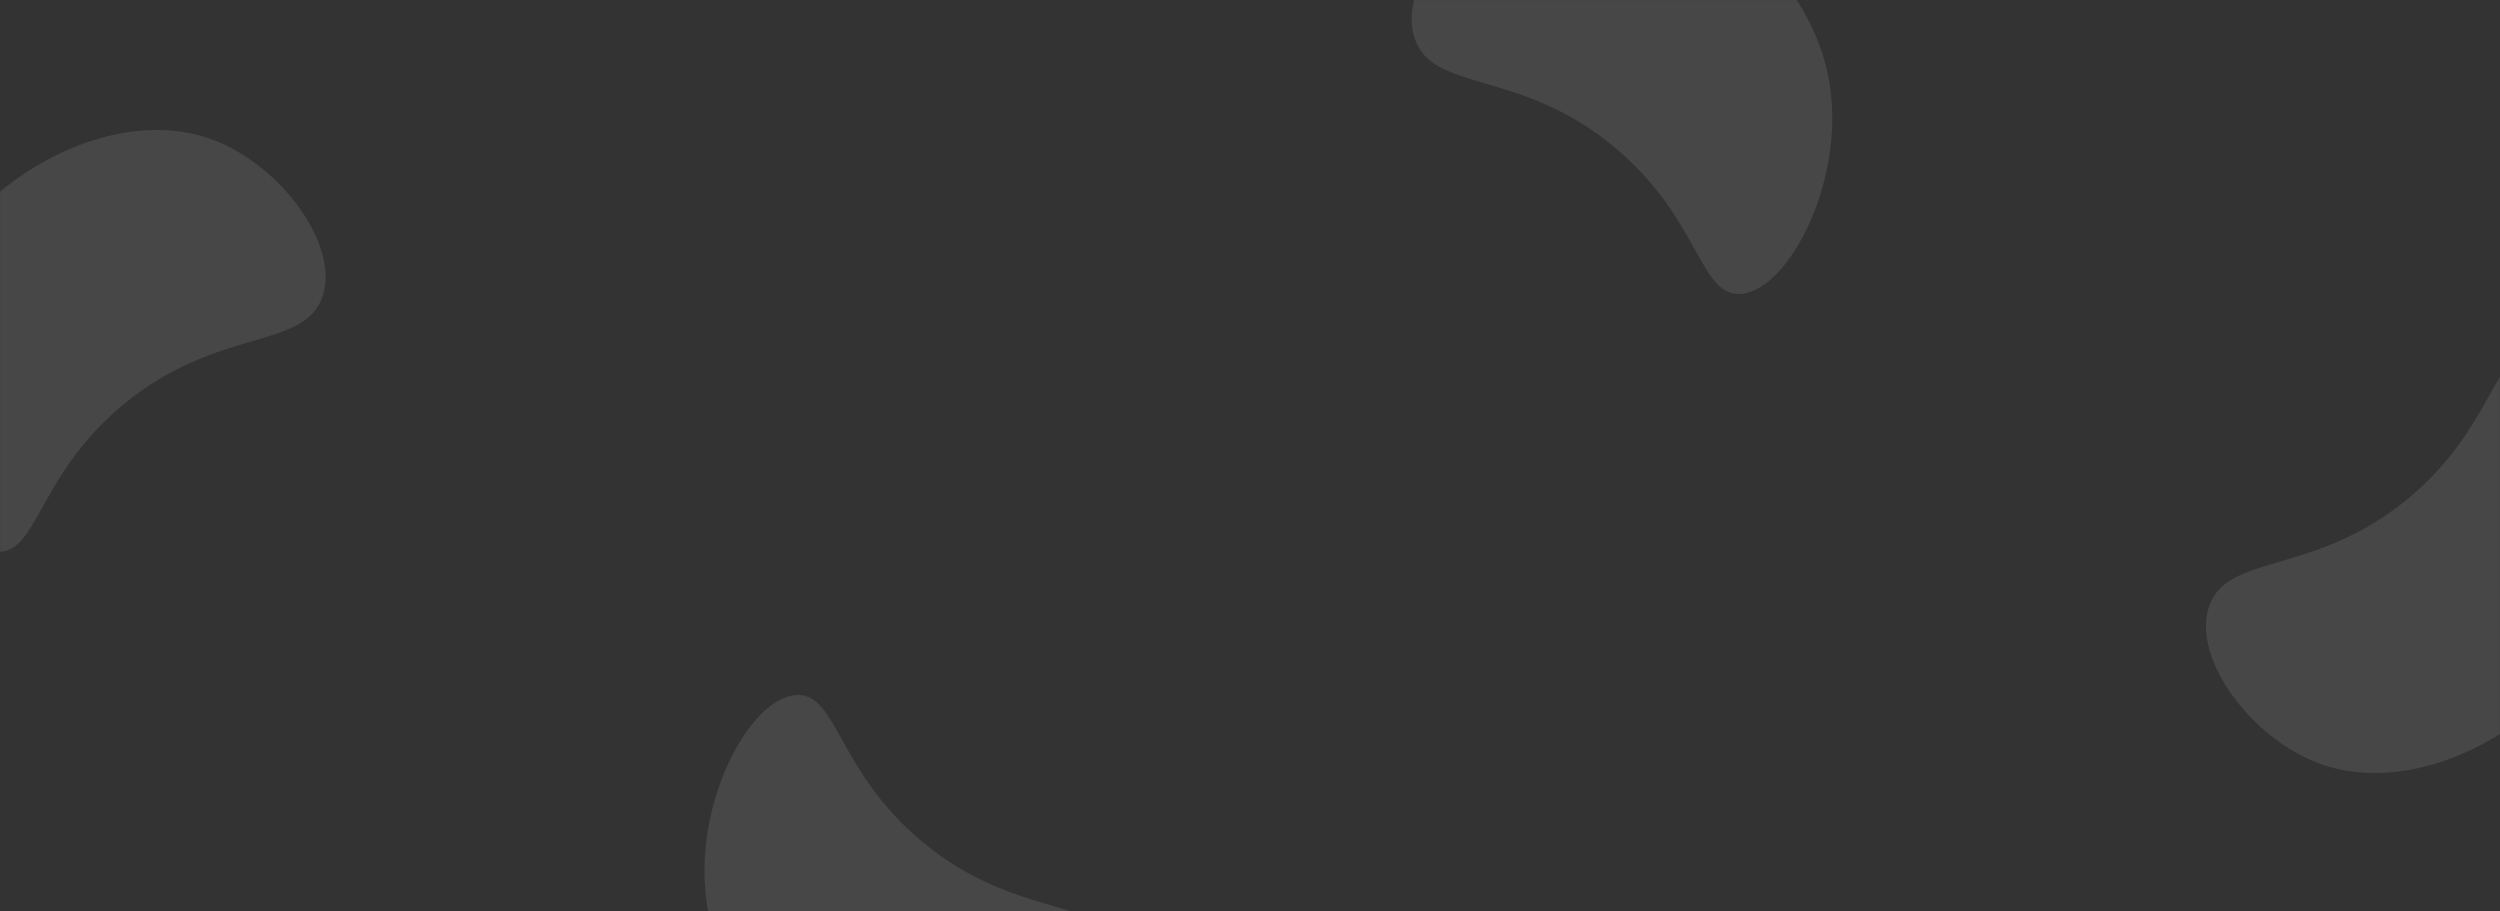 <svg width="1920" height="700" viewBox="0 0 1920 700" fill="none" xmlns="http://www.w3.org/2000/svg">
<rect x="0" y="0" width="1920" height="700" fill="#333333" stroke="none"/>
<mask id="mask0_1_163" style="mask-type:alpha" maskUnits="userSpaceOnUse" x="0" y="0" width="1920" height="701">
<rect y="0" width="1920" height="700" fill="#EA3A60"/>
</mask>
<g mask="url(#mask0_1_163)">
<g opacity="0.1">
<path d="M1335.91 225.788C1304.98 226.545 1305.02 167.039 1239.63 112.797C1166.93 52.517 1100.45 71.215 1086.48 29.566C1073.28 -9.722 1118.43 -71.324 1171.13 -90.808C1259.85 -123.556 1383.7 -42.054 1404.03 58.075C1419.8 135.65 1373.54 224.833 1335.91 225.788Z" fill="white"/>
<path d="M-1.7 423.788C29.235 424.545 29.189 365.039 94.582 310.797C167.289 250.517 233.769 269.215 247.738 227.566C260.932 188.278 215.786 126.676 163.081 107.192C74.367 74.444 -49.491 155.946 -69.814 256.075C-85.586 333.65 -39.33 422.833 -1.7 423.788Z" fill="white"/>
<path d="M1945.91 269.731C1914.98 268.974 1915.02 328.48 1849.63 382.722C1776.93 443.002 1710.45 424.304 1696.48 465.953C1683.28 505.241 1728.43 566.843 1781.13 586.327C1869.85 619.075 1993.7 537.573 2014.03 437.444C2029.8 359.868 1983.54 270.686 1945.91 269.731Z" fill="white"/>
<path d="M612.3 533.731C643.235 532.974 643.189 592.48 708.582 646.722C781.289 707.002 847.769 688.304 861.738 729.953C874.932 769.24 829.786 830.843 777.081 850.327C688.367 883.075 564.509 801.573 544.186 701.444C528.414 623.868 574.67 534.686 612.3 533.731Z" fill="white"/>
</g>
</g>
</svg>
